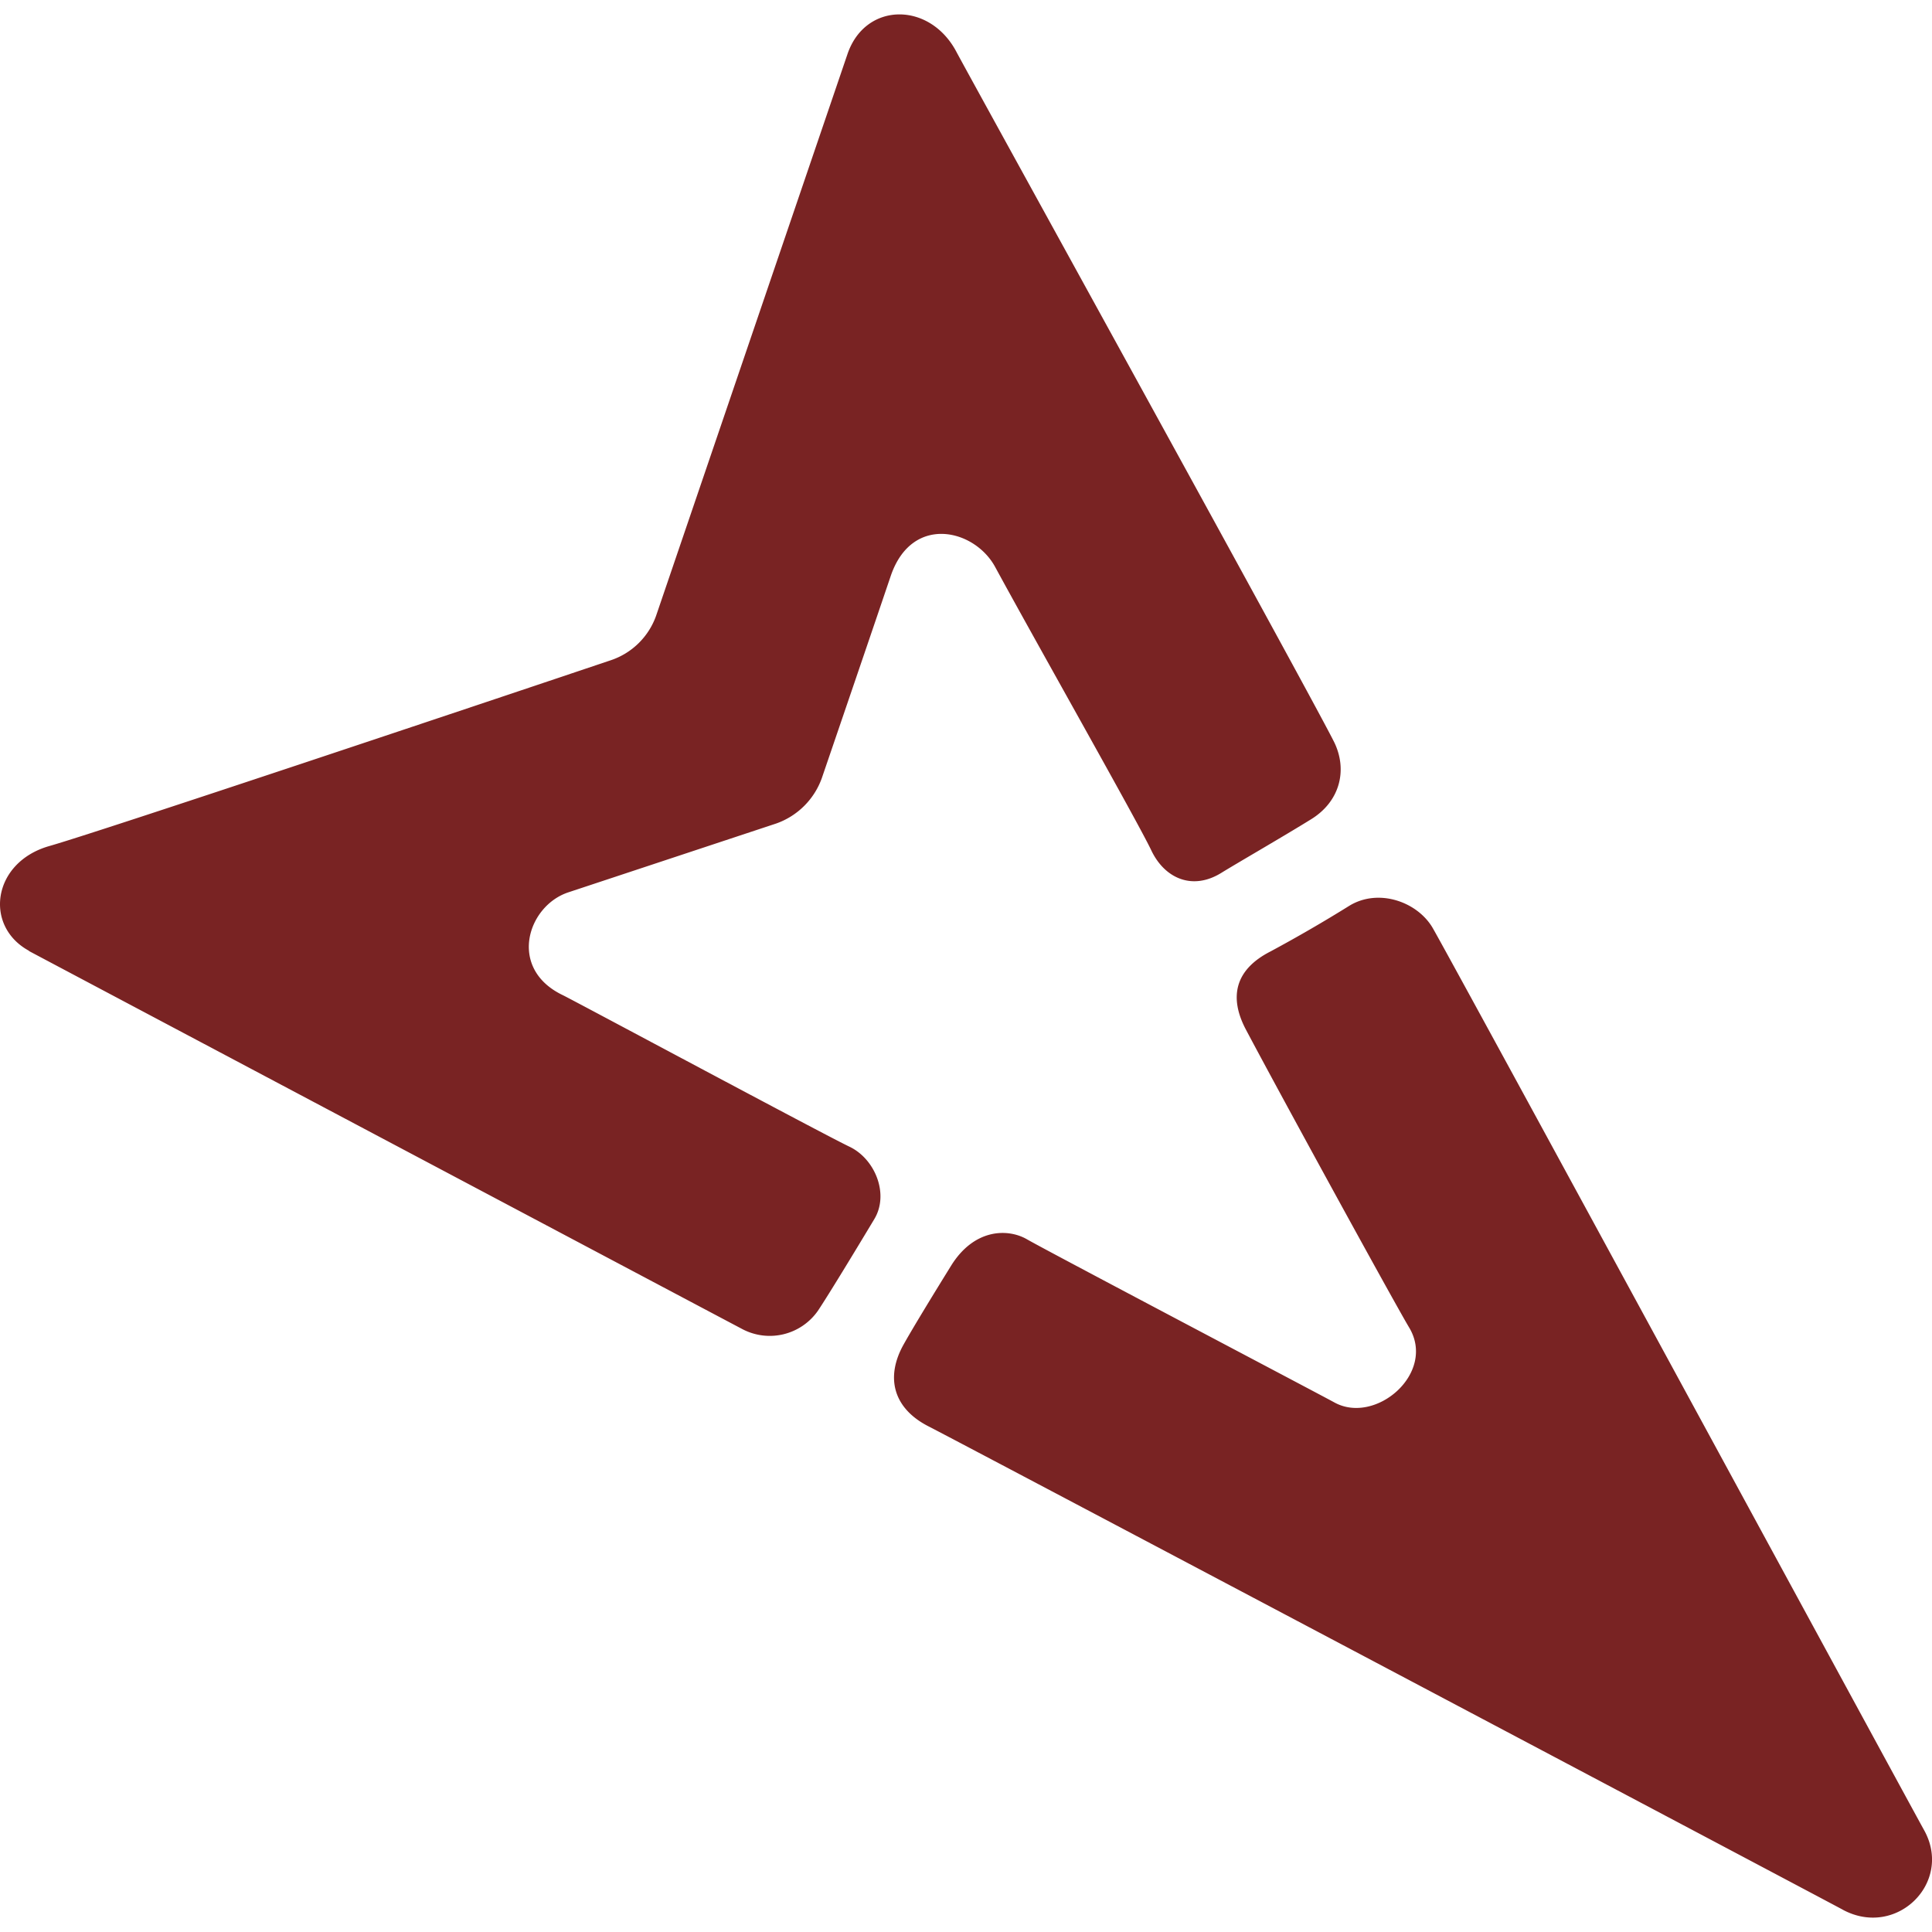 <svg xmlns="http://www.w3.org/2000/svg" width="24" height="24" viewBox="0 0 24 24"><path fill="#792323" d="M.362 11.812c-.564-.305-.46-1.099.25-1.302c.602-.17 5.495-1.81 6.975-2.308a.9.9 0 0 0 .565-.558L10.528.671C10.75.02 11.555.017 11.884.65c.117.224 4.546 8.25 4.7 8.591s.055.718-.295.935s-.918.544-1.117.667c-.36.223-.704.068-.869-.277c-.163-.346-1.427-2.577-1.942-3.525c-.258-.472-1.033-.654-1.295.111c-.187.553-.627 1.842-.857 2.514a.93.93 0 0 1-.567.564l-2.582.855c-.509.168-.756.948-.069 1.277c.144.07 3.24 1.73 3.56 1.882s.497.59.31.9c-.255.425-.582.962-.7 1.138a.73.73 0 0 1-.948.224c-.34-.179-8.651-4.584-8.853-4.692zm22.528 11.91c-.334-.18-10.918-5.78-11.355-6.003c-.436-.222-.542-.606-.308-1.021c.118-.211.376-.633.586-.972c.288-.467.709-.468.946-.33c.238.138 3.598 1.906 3.816 2.025c.512.284 1.27-.363.93-.93c-.163-.27-1.579-2.853-2.03-3.705c-.203-.387-.147-.736.31-.968a18 18 0 0 0 .98-.568c.357-.216.834-.052 1.028.27c.193.325 5.926 10.887 6.109 11.215c.362.651-.343 1.348-1.011.988"/></svg>